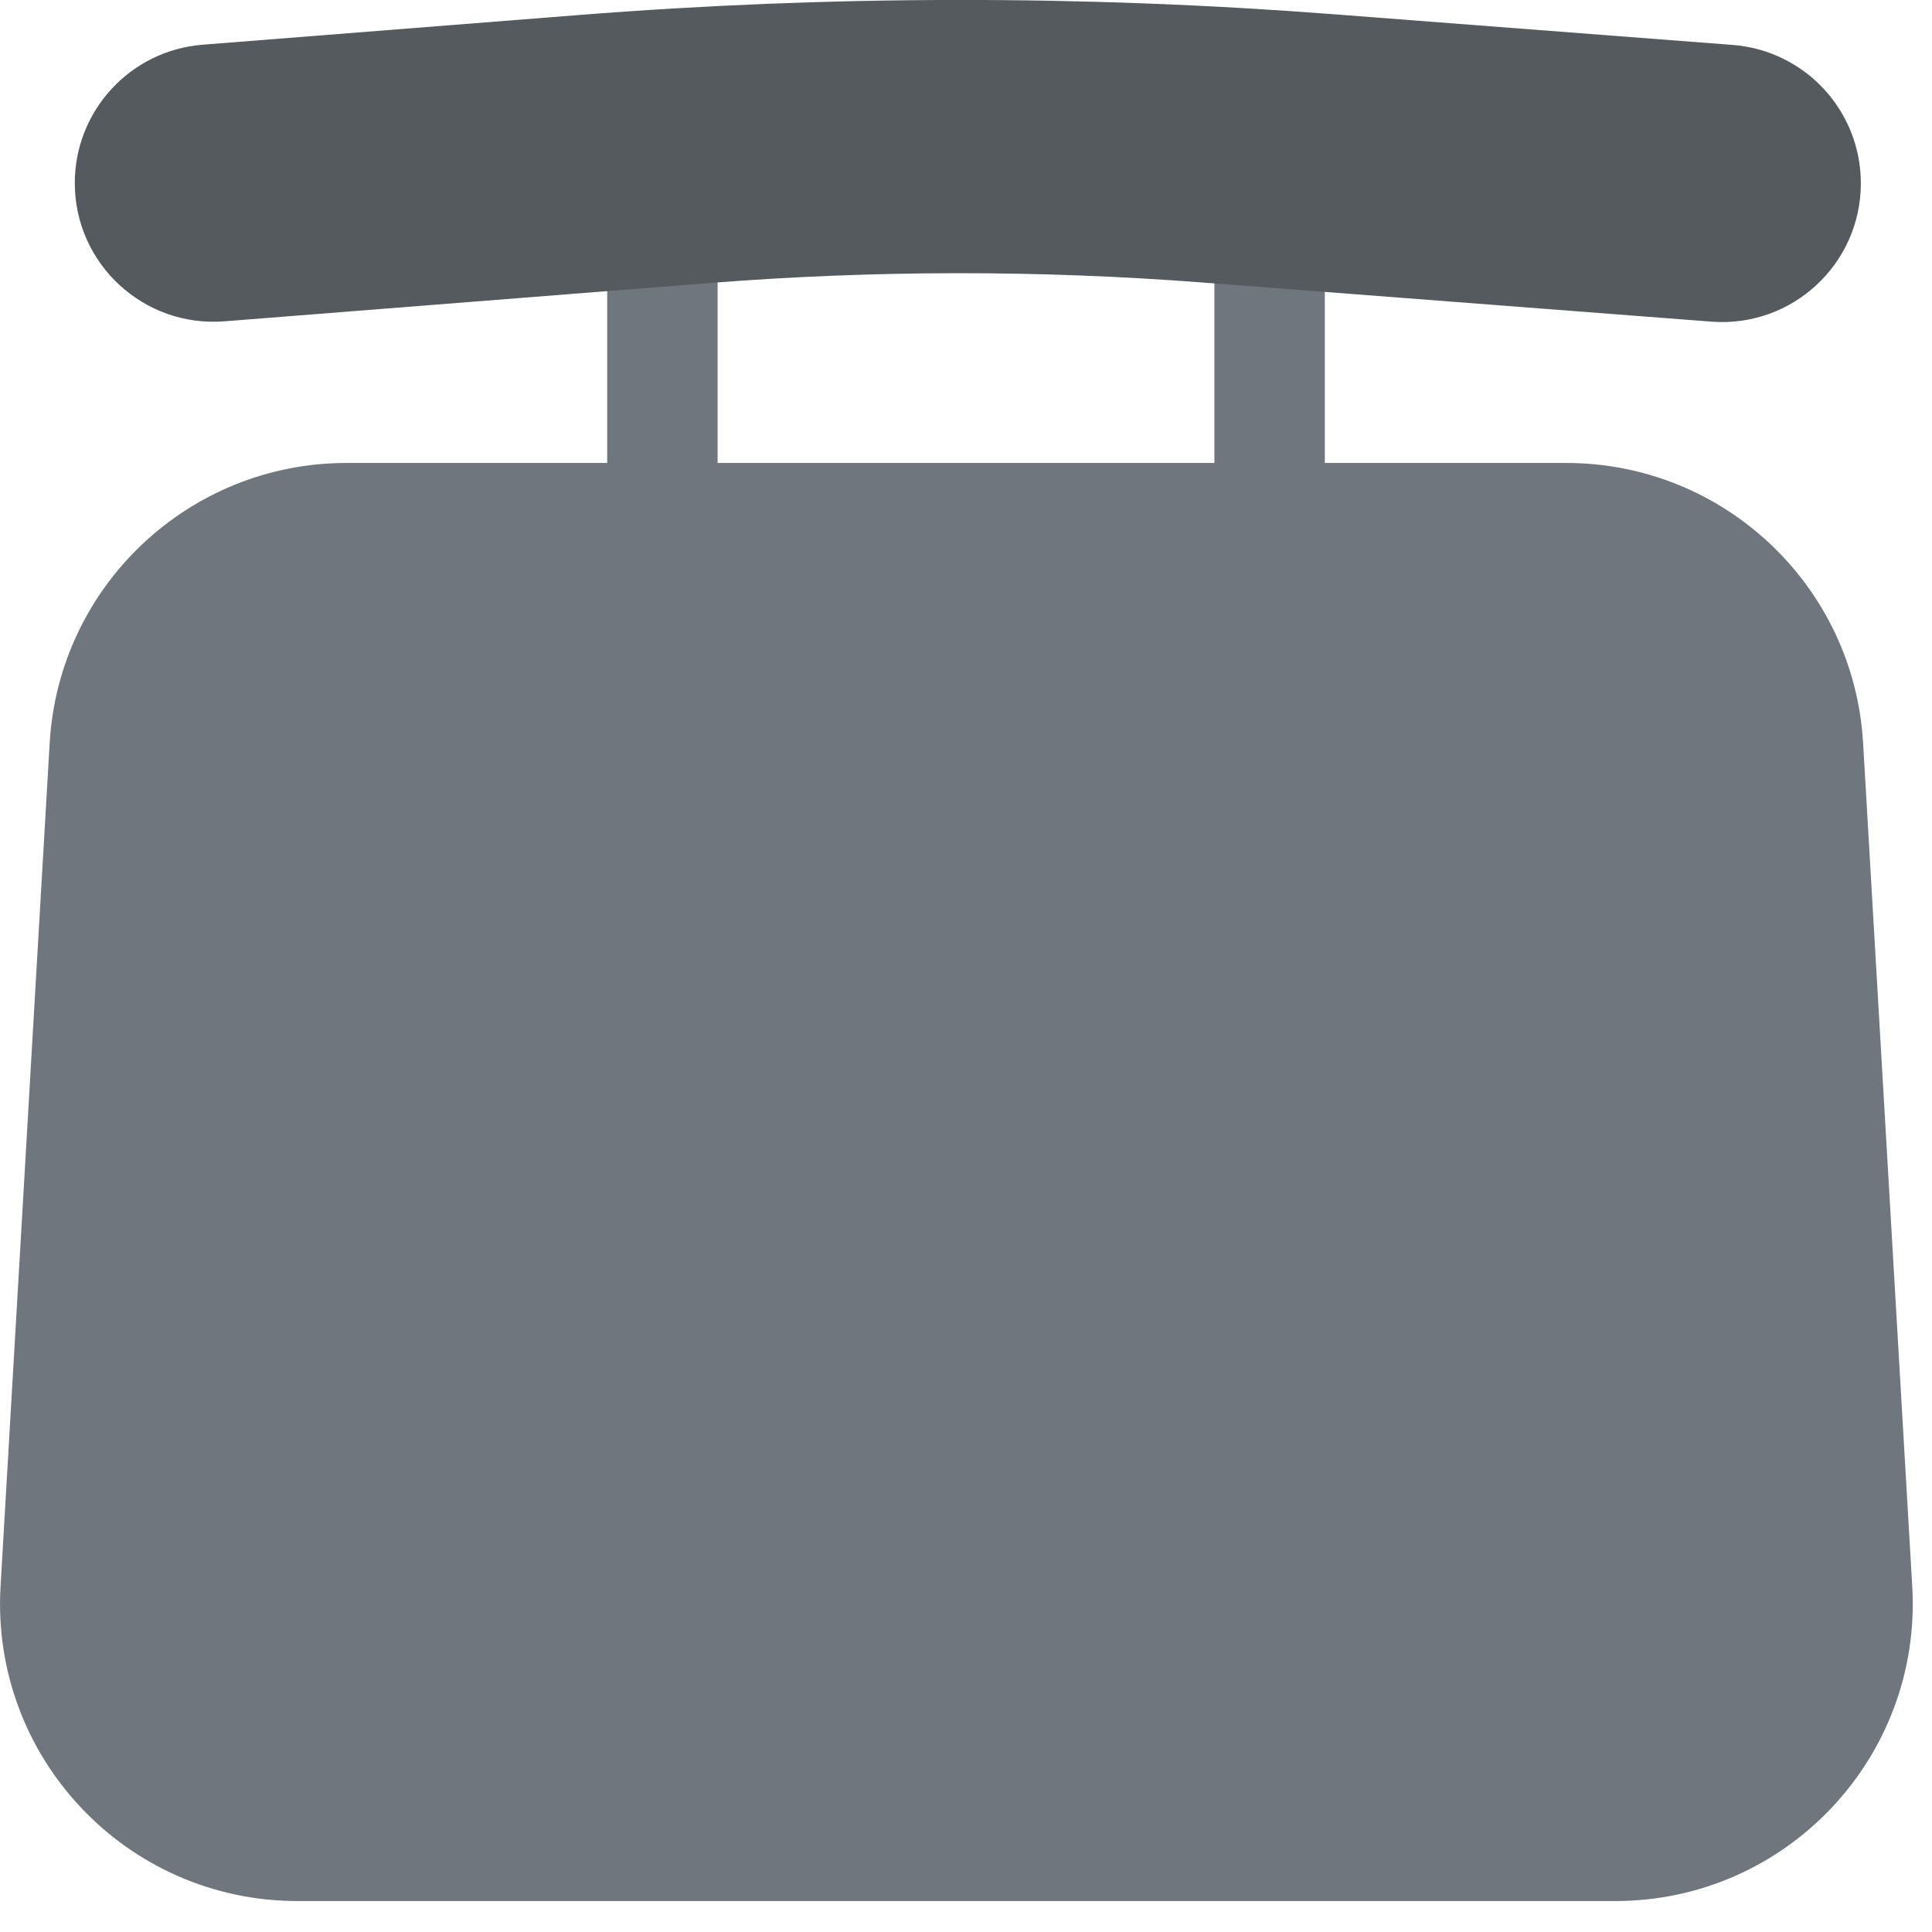 <svg width="35" height="35" viewBox="0 0 35 35" fill="none" xmlns="http://www.w3.org/2000/svg">
<path d="M0.9 13.46C1.066 10.612 3.425 8.387 6.278 8.387H28.374C31.227 8.387 33.586 10.612 33.752 13.46L34.642 28.739C34.822 31.832 32.362 34.439 29.264 34.439H5.388C2.289 34.439 -0.17 31.832 0.01 28.739L0.9 13.46Z" fill="#6F767E"/>
<rect x="11" y="5" width="2" height="4" fill="#6F767E"/>
<rect x="22" y="5" width="2" height="4" fill="#6F767E"/>
<path d="M1.355 3.316C1.355 2.004 2.364 0.913 3.671 0.81L10.487 0.272C15.037 -0.087 19.609 -0.092 24.16 0.258L31.39 0.814C32.699 0.915 33.711 2.007 33.711 3.321C33.711 4.785 32.464 5.939 31.004 5.827L21.788 5.118C18.816 4.89 15.83 4.893 12.859 5.127L4.067 5.821C2.605 5.937 1.355 4.782 1.355 3.316Z" fill="#555A5F"/>
</svg>
